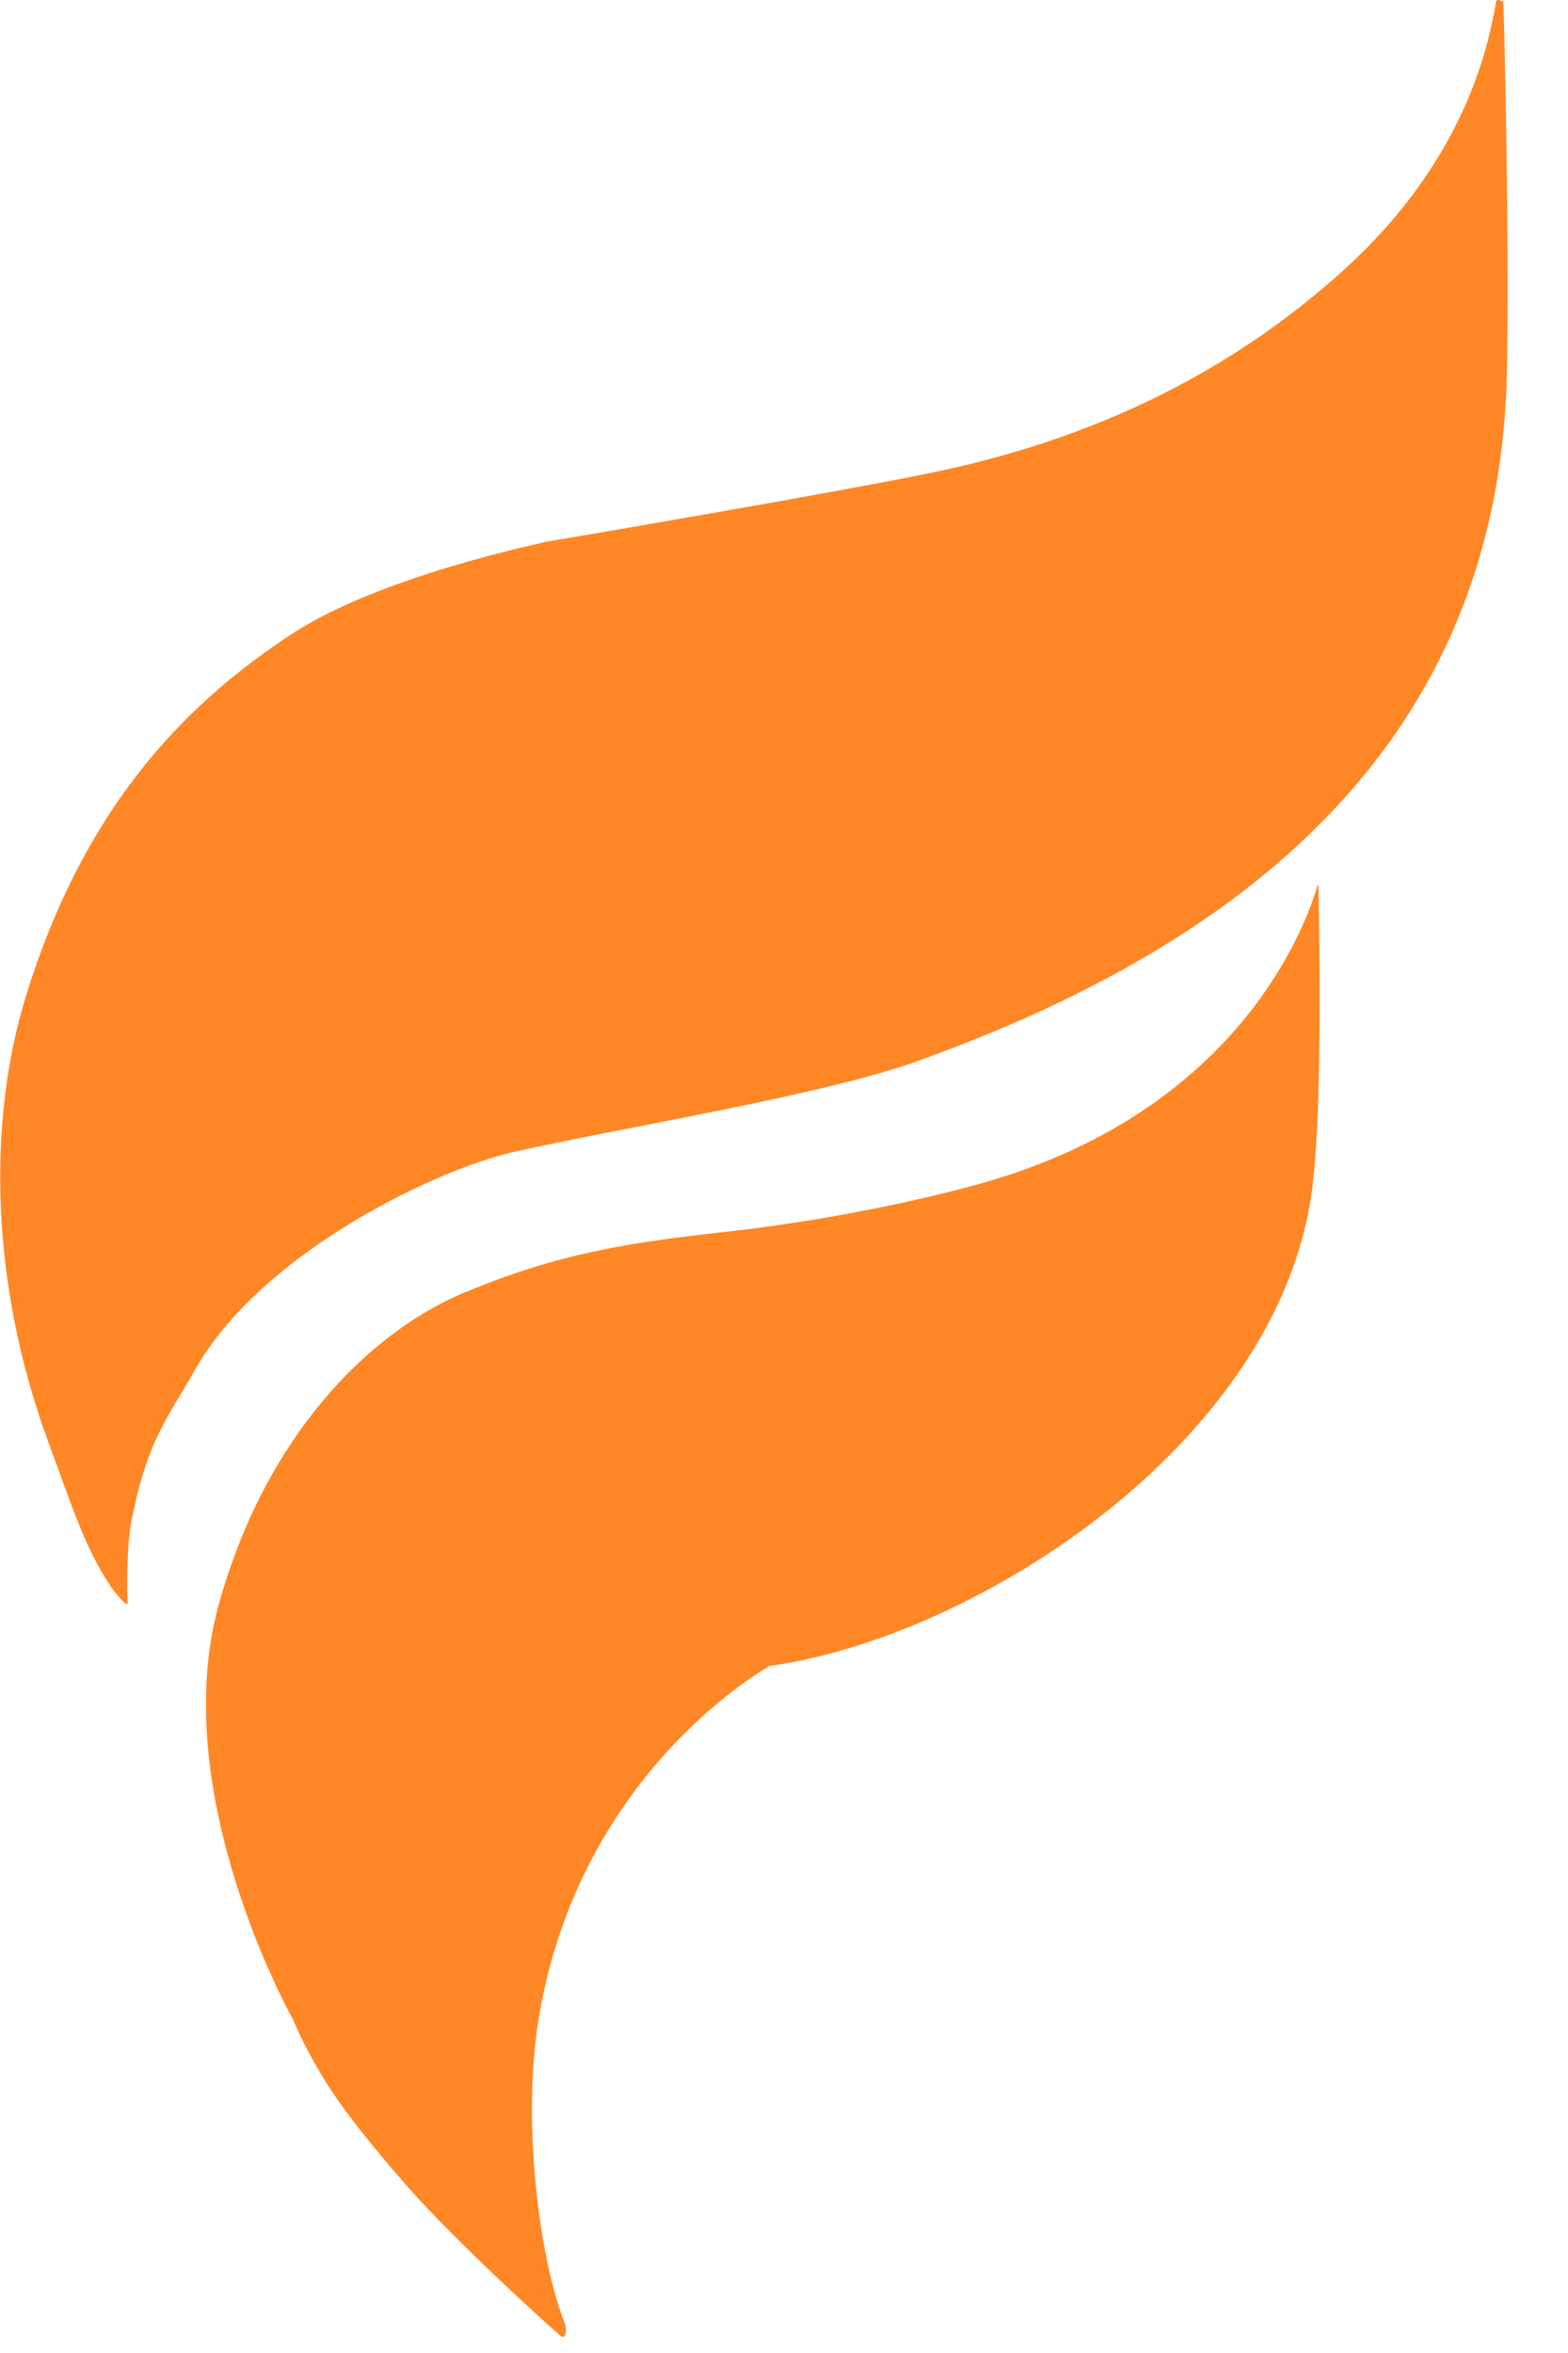 <svg width="24" height="36" viewBox="0 0 24 36" fill="none" xmlns="http://www.w3.org/2000/svg">
<g clip-path="url(#clip0_348_1212)">
<path d="M1.693 24.271C1.79 24.412 1.923 24.539 1.923 24.539L1.953 24.535C1.953 24.535 1.921 23.735 2.014 23.262C2.261 22.017 2.562 21.708 2.978 20.969C3.985 19.176 6.663 17.894 7.871 17.622C9.556 17.243 12.548 16.768 14.025 16.24C18.588 14.609 22.919 11.685 23.064 5.745C23.107 3.986 23.031 0.523 23.01 0.027C23.01 0.019 22.909 -0.008 22.907 -0.001C22.827 0.345 22.617 2.259 20.602 4.099C19.349 5.241 17.413 6.555 14.412 7.2C12.997 7.505 8.374 8.287 8.37 8.287C8.247 8.318 5.807 8.824 4.481 9.691C2.985 10.668 1.321 12.205 0.386 15.276C-0.175 17.12 -0.175 19.608 0.76 22.119C1.094 23.016 1.302 23.696 1.695 24.269L1.693 24.271Z" fill="#FF8725"/>
<path d="M20.181 13.544C20.181 13.544 20.171 13.534 20.169 13.542C20.093 13.769 19.231 16.95 14.95 18.125C14.068 18.367 12.643 18.676 11.128 18.844C9.636 19.01 8.548 19.171 7.087 19.785C5.638 20.395 4.062 21.98 3.349 24.545C2.54 27.46 4.488 30.903 4.488 30.903C4.488 30.903 4.656 31.335 5.03 31.921C5.404 32.508 6.182 33.411 6.556 33.802C7.491 34.78 8.58 35.74 8.587 35.745C8.643 35.788 8.699 35.679 8.632 35.511C8.262 34.565 7.983 32.475 8.245 30.885C8.851 27.198 11.601 25.593 11.757 25.503C11.76 25.501 11.762 25.495 11.762 25.491C14.956 25.053 19.586 22.062 20.085 18.185C20.261 16.815 20.181 13.728 20.181 13.542V13.544Z" fill="#FF8725"/>
</g>
<defs>
<clipPath id="clip0_348_1212">
<rect width="23.077" height="36" fill="white"/>
</clipPath>
</defs>
</svg>
